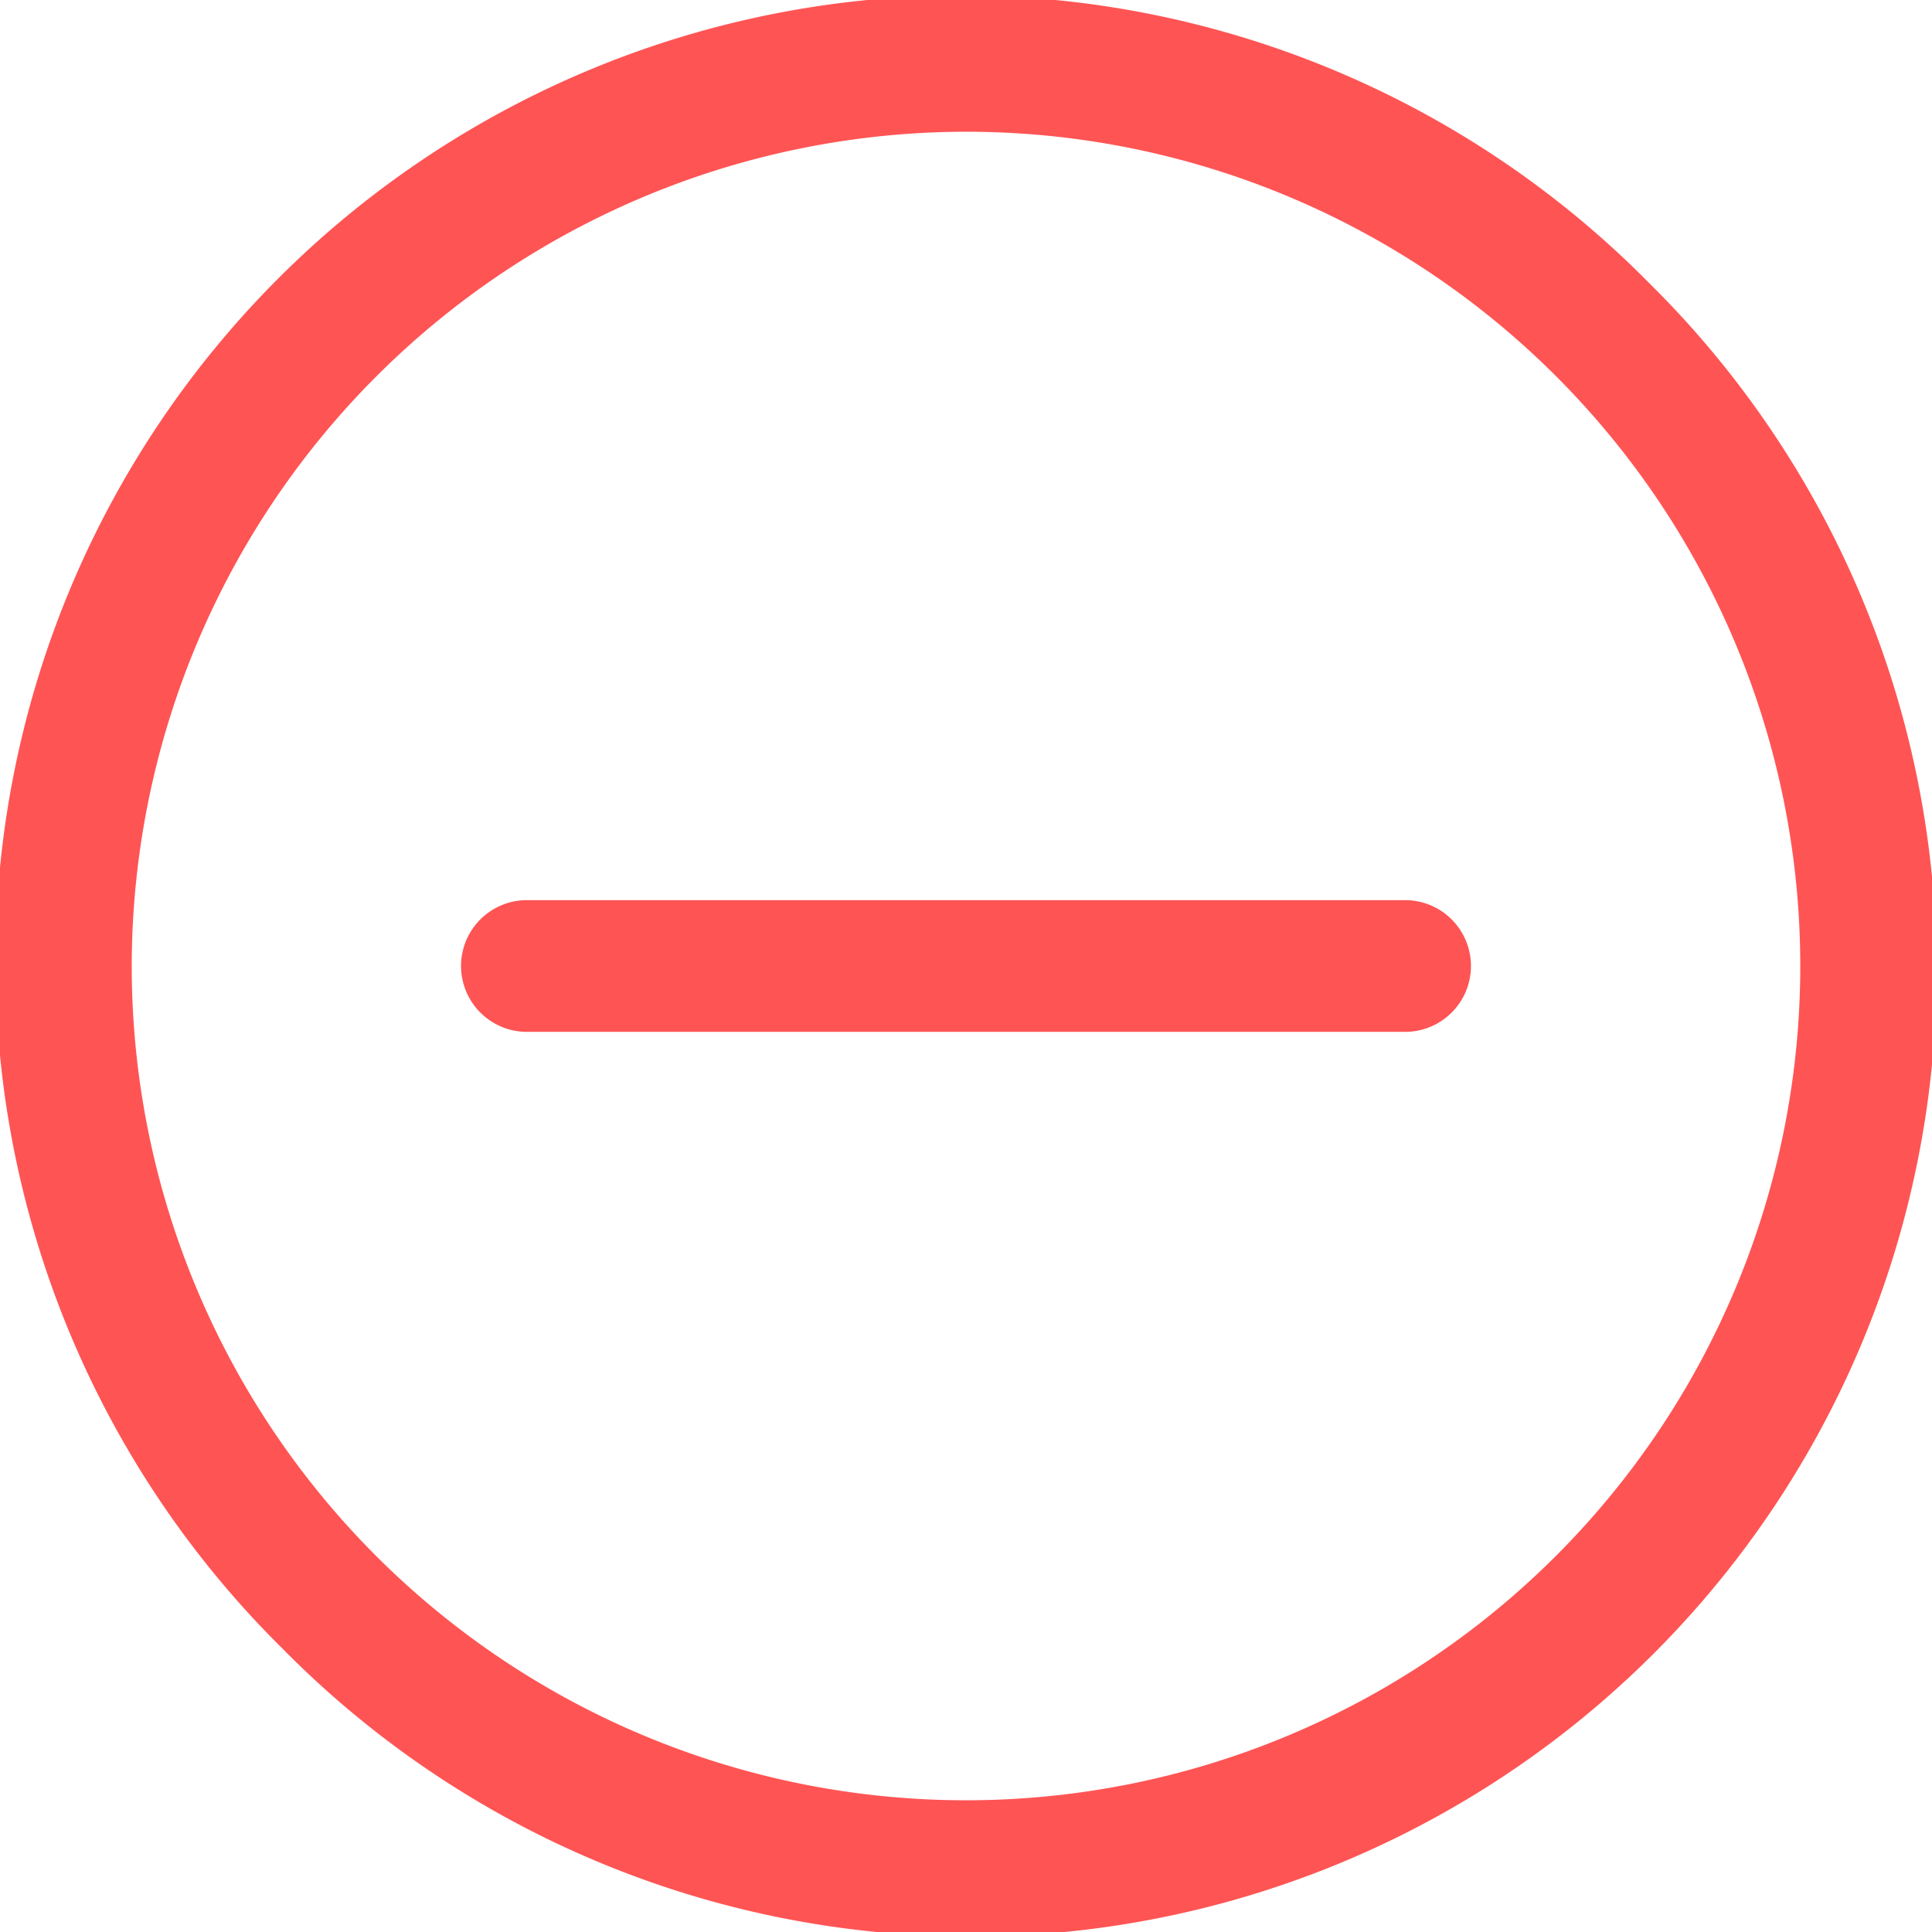 <svg xmlns="http://www.w3.org/2000/svg" width="22" height="22" viewBox="0 0 22 22">
  <defs>
    <style>
      .cls-1 {
        fill: #ff5454;
      }
    </style>
  </defs>
  <path id="Combined_Shape_Copy_2" data-name="Combined Shape Copy 2" class="cls-1" d="M3.222,18.778A11,11,0,1,1,18.778,3.222,11,11,0,1,1,3.222,18.778ZM1.5,11A9.5,9.5,0,1,0,11,1.5,9.511,9.511,0,0,0,1.5,11ZM6,11.75a.75.75,0,1,1,0-1.5H16a.75.75,0,0,1,0,1.5Z"/>
</svg>
